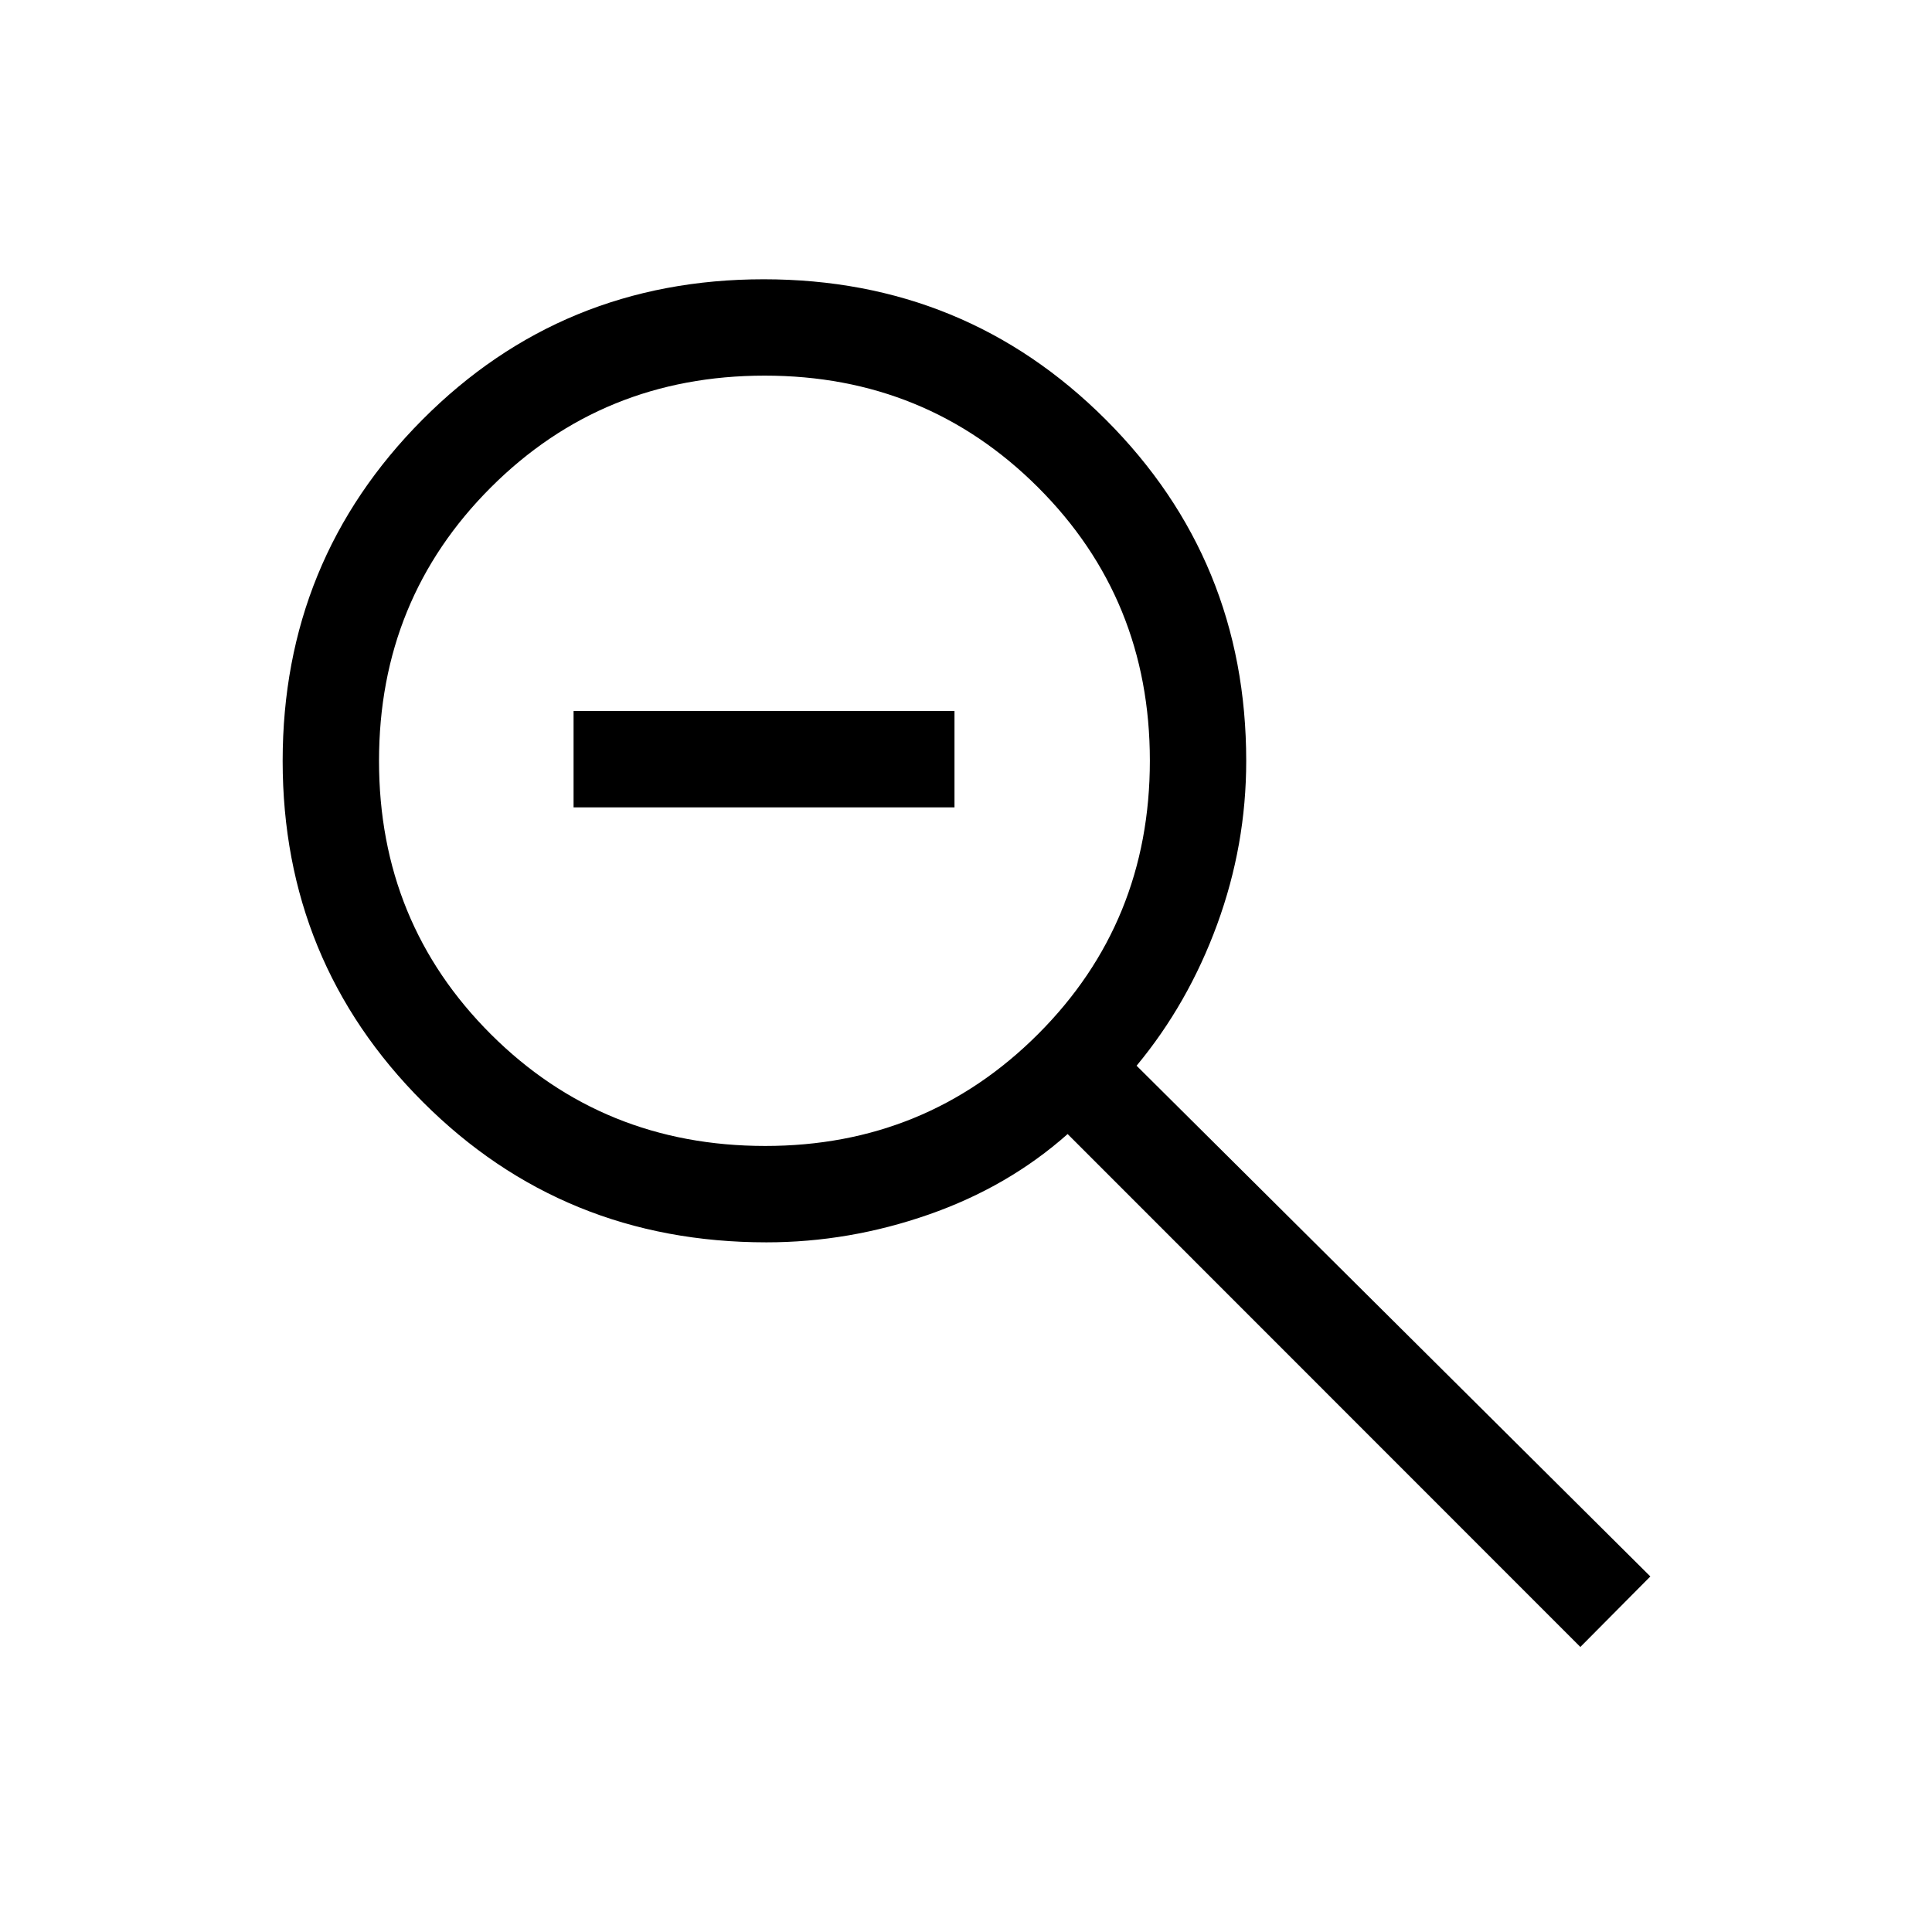 <svg xmlns="http://www.w3.org/2000/svg" height="40" viewBox="0 -960 960 960" width="40"><path d="M785.27-141.63 530.5-396.5q-29.5 26.2-69.03 40-39.54 13.81-80.65 13.81-100.97 0-170.67-69.71-69.7-69.71-69.7-169.48 0-99.76 69.42-169.56 69.43-69.79 169.62-69.79 100.2 0 169.98 69.76 69.77 69.75 69.77 169.59 0 41.75-14.41 81.14-14.41 39.38-40.06 70.29l255.28 253.78-34.78 35.04ZM380.26-390.58q79.9 0 135.5-55.53 55.6-55.54 55.6-135.91 0-80.38-55.6-135.85-55.6-55.48-135.77-55.48-80.51 0-136.08 55.54-55.58 55.54-55.58 135.91t55.62 135.85q55.62 55.47 136.31 55.47ZM285-558.82v-47.88h189.28v47.88H285Z"/></svg>